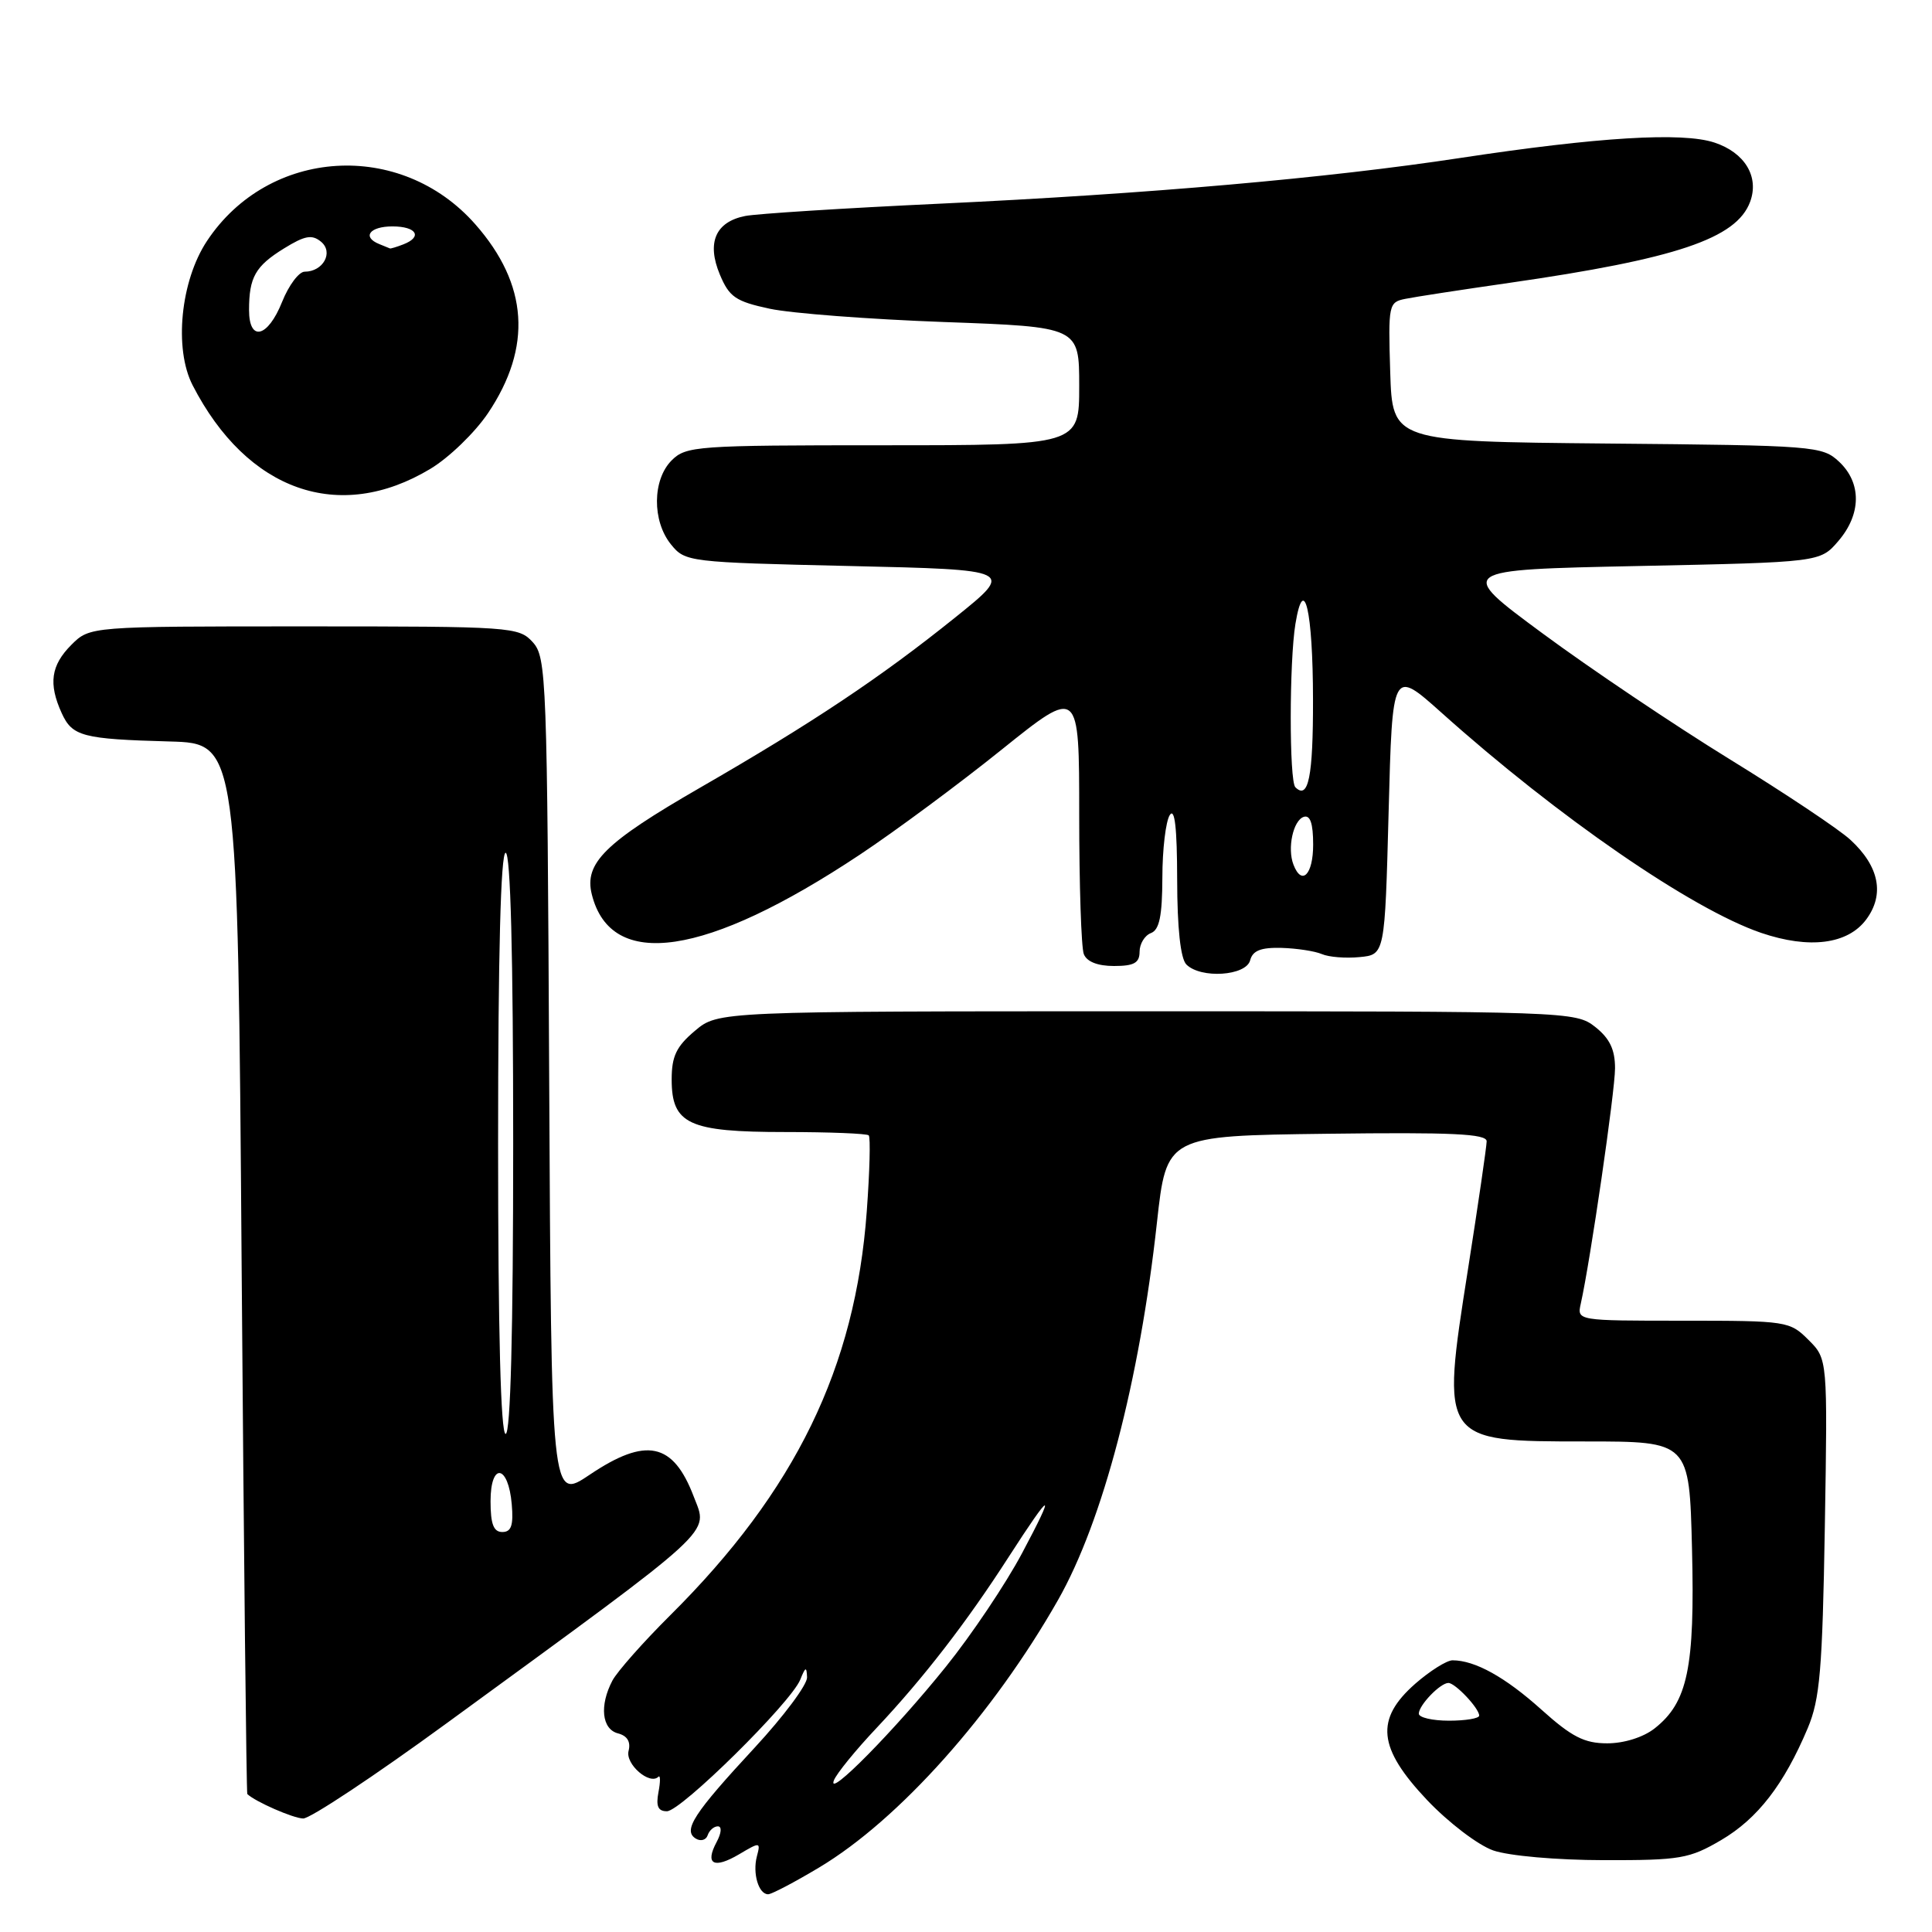 <?xml version="1.0" encoding="UTF-8" standalone="no"?>
<!DOCTYPE svg PUBLIC "-//W3C//DTD SVG 1.1//EN" "http://www.w3.org/Graphics/SVG/1.1/DTD/svg11.dtd" >
<svg xmlns="http://www.w3.org/2000/svg" xmlns:xlink="http://www.w3.org/1999/xlink" version="1.1" viewBox="0 0 256 256">
 <g >
 <path fill="currentColor"
d=" M 108.56 247.44 C 119.12 241.12 131.60 227.13 140.20 212.00 C 146.13 201.56 151.00 182.97 153.30 162.00 C 154.57 150.50 154.57 150.50 175.78 150.23 C 192.41 150.02 197.00 150.23 196.99 151.23 C 196.98 151.93 195.87 159.57 194.51 168.22 C 190.92 191.04 190.89 191.00 210.08 191.00 C 223.85 191.00 223.85 191.00 224.20 205.25 C 224.59 221.00 223.63 225.57 219.25 229.02 C 217.75 230.20 215.20 231.00 212.97 231.00 C 209.93 231.00 208.27 230.15 204.24 226.53 C 199.46 222.23 195.44 220.00 192.47 220.00 C 191.70 220.00 189.48 221.40 187.53 223.10 C 182.18 227.81 182.56 231.60 189.10 238.52 C 191.93 241.50 195.84 244.48 197.85 245.19 C 199.93 245.91 206.22 246.47 212.50 246.48 C 222.66 246.50 223.85 246.29 228.08 243.81 C 232.90 240.97 236.38 236.47 239.53 229.00 C 241.15 225.15 241.48 221.30 241.80 202.29 C 242.17 180.07 242.17 180.07 239.63 177.54 C 237.15 175.06 236.75 175.00 223.03 175.00 C 208.96 175.00 208.96 175.00 209.46 172.75 C 210.73 167.07 214.00 144.60 214.00 141.55 C 214.00 139.06 213.29 137.59 211.37 136.07 C 208.77 134.03 207.88 134.00 151.94 134.00 C 95.15 134.00 95.15 134.00 92.08 136.59 C 89.62 138.66 89.00 139.96 89.00 143.03 C 89.00 148.96 91.25 150.00 104.06 150.00 C 109.89 150.00 114.87 150.20 115.11 150.44 C 115.36 150.69 115.24 155.22 114.85 160.52 C 113.34 181.22 105.40 197.54 88.82 214.02 C 85.24 217.58 81.79 221.48 81.15 222.68 C 79.41 225.99 79.74 229.12 81.88 229.68 C 83.12 230.00 83.60 230.80 83.29 232.00 C 82.83 233.75 86.09 236.58 87.24 235.43 C 87.51 235.16 87.52 236.07 87.25 237.47 C 86.90 239.33 87.19 240.00 88.37 240.00 C 90.23 240.00 104.80 225.62 106.04 222.56 C 106.73 220.84 106.88 220.79 106.94 222.26 C 106.97 223.23 103.85 227.41 100.01 231.56 C 91.92 240.29 90.45 242.54 92.19 243.62 C 92.84 244.02 93.56 243.82 93.77 243.18 C 93.99 242.53 94.59 242.00 95.12 242.00 C 95.67 242.00 95.60 242.88 94.95 244.09 C 93.38 247.03 94.58 247.68 97.94 245.70 C 100.72 244.05 100.80 244.06 100.29 245.98 C 99.70 248.24 100.52 251.00 101.78 251.00 C 102.24 251.00 105.29 249.40 108.56 247.44 Z  M 59.17 228.35 C 95.45 201.87 93.84 203.34 91.93 198.32 C 89.20 191.13 85.62 190.37 78.12 195.42 C 73.05 198.83 73.05 198.83 72.77 143.02 C 72.51 89.75 72.41 87.11 70.60 85.10 C 68.74 83.06 67.89 83.00 40.30 83.00 C 11.91 83.00 11.91 83.00 9.45 85.45 C 6.75 88.16 6.40 90.59 8.17 94.48 C 9.58 97.58 10.92 97.93 22.50 98.25 C 31.50 98.50 31.50 98.50 32.02 168.00 C 32.31 206.23 32.65 237.60 32.77 237.72 C 33.82 238.73 38.84 240.93 40.17 240.96 C 41.09 240.98 49.64 235.31 59.17 228.35 Z  M 165.65 127.25 C 165.98 125.96 167.07 125.53 169.80 125.60 C 171.84 125.66 174.24 126.03 175.15 126.42 C 176.06 126.82 178.31 127.00 180.15 126.82 C 183.50 126.50 183.50 126.50 184.00 107.56 C 184.50 88.62 184.50 88.62 191.00 94.43 C 206.46 108.28 224.19 120.48 233.36 123.61 C 239.74 125.78 244.83 125.13 247.28 121.84 C 249.75 118.52 249.01 114.80 245.20 111.29 C 243.72 109.91 236.50 105.10 229.16 100.58 C 221.82 96.06 210.68 88.57 204.40 83.93 C 192.98 75.50 192.98 75.50 217.08 75.00 C 241.18 74.50 241.18 74.50 243.59 71.69 C 246.64 68.14 246.69 64.00 243.70 61.19 C 241.47 59.10 240.54 59.02 212.95 58.77 C 184.50 58.50 184.50 58.50 184.21 49.28 C 183.94 40.37 184.00 40.04 186.21 39.60 C 187.47 39.34 193.68 38.39 200.00 37.48 C 222.10 34.30 230.10 31.61 231.90 26.74 C 233.13 23.42 231.20 20.22 227.17 18.89 C 222.90 17.48 211.75 18.16 193.50 20.93 C 175.95 23.60 152.18 25.69 124.50 26.99 C 111.85 27.58 100.26 28.32 98.74 28.62 C 94.81 29.40 93.62 32.15 95.38 36.37 C 96.63 39.36 97.47 39.94 102.00 40.91 C 104.85 41.52 115.24 42.31 125.09 42.67 C 143.00 43.32 143.00 43.32 143.00 51.16 C 143.00 59.00 143.00 59.00 117.00 59.00 C 92.33 59.00 90.90 59.10 89.00 61.00 C 86.44 63.56 86.39 69.03 88.91 72.14 C 90.79 74.46 91.20 74.51 112.62 75.00 C 134.43 75.50 134.43 75.50 126.58 81.81 C 116.67 89.78 107.64 95.80 92.70 104.41 C 80.15 111.65 77.38 114.38 78.42 118.52 C 80.96 128.66 93.56 126.79 113.93 113.25 C 118.64 110.12 127.11 103.85 132.75 99.31 C 143.00 91.08 143.00 91.08 143.00 107.96 C 143.00 117.24 143.27 125.55 143.61 126.42 C 144.00 127.43 145.44 128.00 147.61 128.00 C 150.27 128.00 151.00 127.59 151.00 126.11 C 151.00 125.07 151.68 123.95 152.50 123.64 C 153.63 123.21 154.00 121.38 154.02 116.28 C 154.02 112.55 154.47 108.83 155.00 108.00 C 155.66 106.98 155.97 109.69 155.98 116.55 C 155.99 123.01 156.43 127.03 157.20 127.80 C 159.11 129.71 165.10 129.32 165.65 127.25 Z  M 57.00 62.14 C 59.48 60.66 62.92 57.33 64.66 54.75 C 70.55 45.98 69.99 37.68 62.98 29.72 C 53.10 18.49 35.60 19.58 27.42 31.94 C 23.92 37.23 23.03 46.22 25.53 51.06 C 32.75 65.09 44.94 69.38 57.00 62.14 Z  M 110.49 235.92 C 110.82 235.04 113.38 231.89 116.19 228.92 C 122.38 222.34 128.12 214.91 133.65 206.31 C 139.42 197.36 140.01 197.20 135.41 205.84 C 133.26 209.88 128.73 216.63 125.34 220.84 C 118.59 229.24 109.54 238.43 110.49 235.92 Z  M 188.00 227.07 C 188.00 225.95 190.84 223.00 191.92 223.00 C 192.83 223.00 196.00 226.36 196.00 227.33 C 196.00 227.70 194.20 228.00 192.00 228.00 C 189.80 228.00 188.00 227.58 188.00 227.07 Z  M 65.00 198.92 C 65.00 193.71 67.36 194.05 67.81 199.33 C 68.05 202.12 67.75 203.00 66.56 203.00 C 65.40 203.00 65.00 201.95 65.00 198.92 Z  M 66.00 151.50 C 66.00 126.50 66.35 113.00 67.00 113.00 C 67.65 113.00 68.00 126.50 68.00 151.50 C 68.00 176.50 67.65 190.00 67.00 190.00 C 66.35 190.00 66.00 176.50 66.00 151.50 Z  M 171.39 114.57 C 170.55 112.40 171.35 108.71 172.75 108.24 C 173.61 107.96 174.00 109.10 174.00 111.92 C 174.00 115.90 172.49 117.43 171.39 114.57 Z  M 171.64 104.31 C 170.82 103.48 170.83 87.67 171.65 82.67 C 172.78 75.83 173.97 80.92 173.98 92.69 C 174.00 102.91 173.37 106.04 171.64 104.31 Z  M 33.00 41.08 C 33.00 36.74 33.84 35.26 37.63 32.92 C 40.40 31.21 41.34 31.04 42.54 32.03 C 44.23 33.43 42.82 36.00 40.37 36.00 C 39.61 36.00 38.26 37.80 37.38 40.00 C 35.49 44.74 33.00 45.35 33.00 41.08 Z  M 50.25 32.34 C 47.93 31.40 48.98 30.00 52.00 30.00 C 55.21 30.00 56.03 31.39 53.42 32.39 C 52.55 32.73 51.76 32.96 51.67 32.92 C 51.58 32.88 50.94 32.62 50.25 32.34 Z "/>
</g>
</svg>